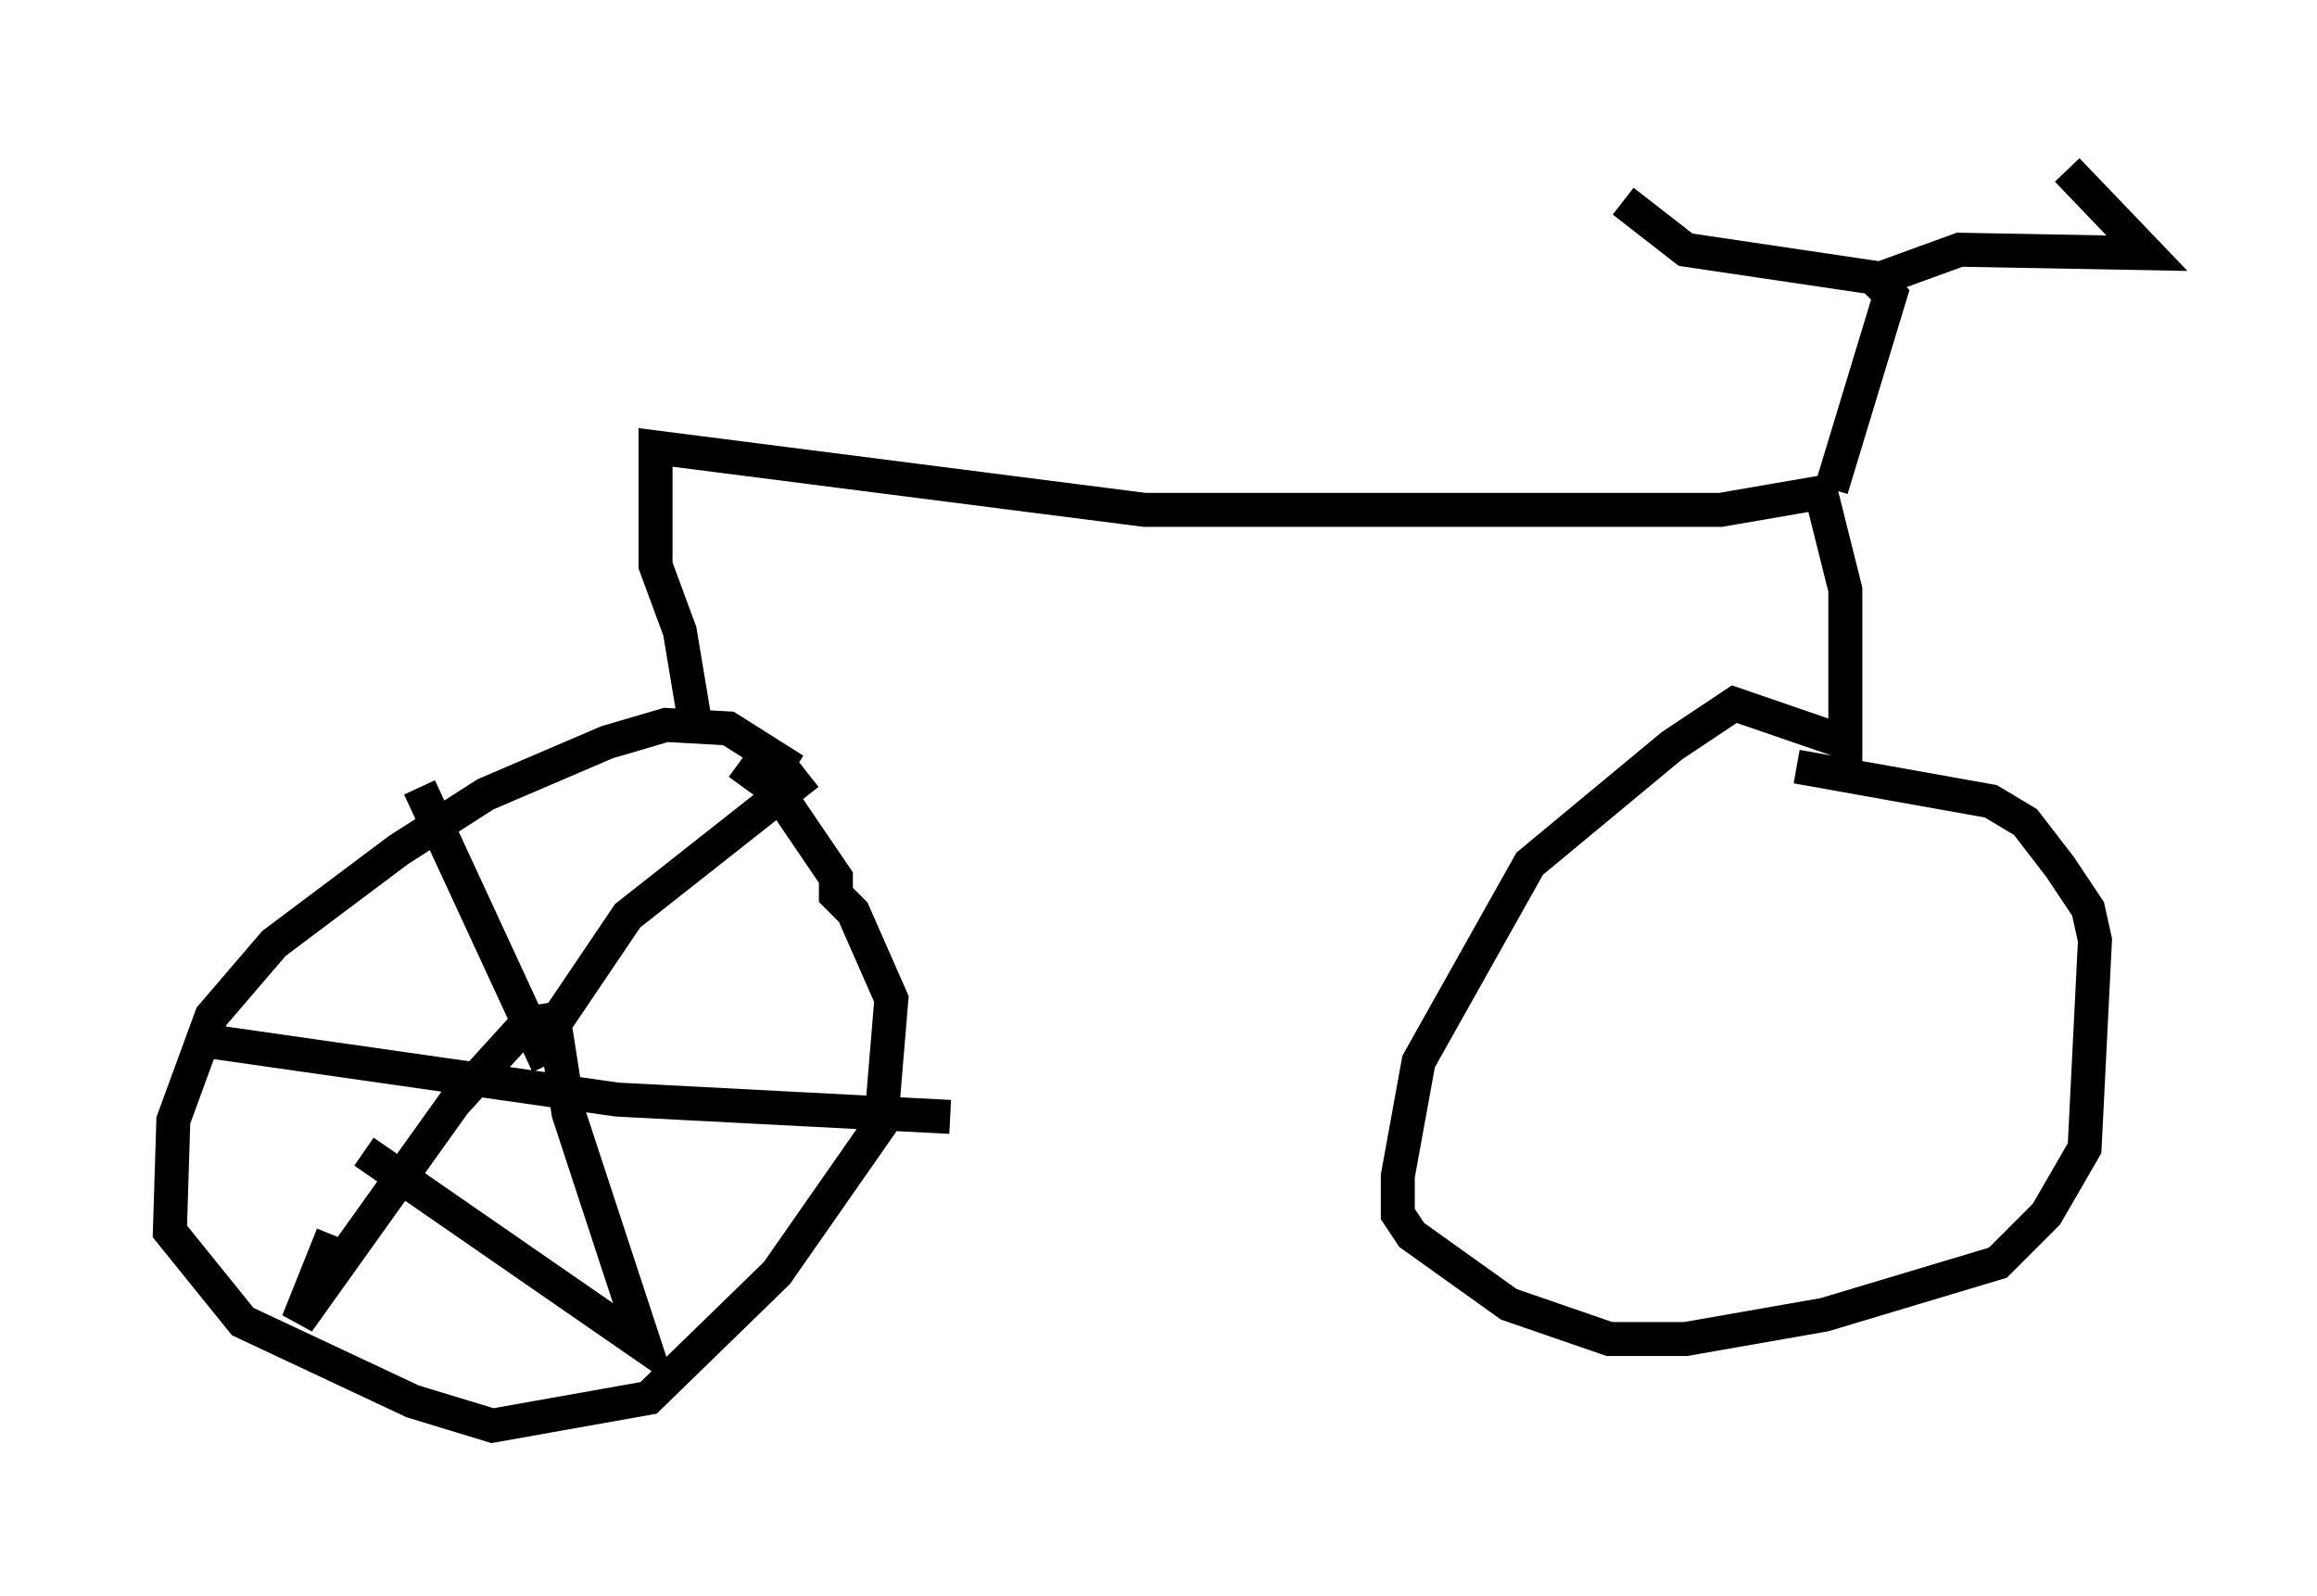 <?xml version="1.0" encoding="utf-8" ?>
<svg baseProfile="full" height="46.955" version="1.1" width="68.188" xmlns="http://www.w3.org/2000/svg" xmlns:ev="http://www.w3.org/2001/xml-events" xmlns:xlink="http://www.w3.org/1999/xlink"><defs /><rect fill="white" height="46.955" width="68.188" x="0" y="0" /><path d="M23.579, 23.171 m-0.204, -0.51 l-1.94, -1.225 -1.838, -0.102 l-1.735, 0.51 -3.573, 1.531 l-2.552, 1.633 -3.675, 2.756 l-1.838, 2.144 -1.123, 3.063 l-0.102, 3.267 2.144, 2.654 l5.002, 2.348 2.348, 0.715 l4.594, -0.817 3.777, -3.675 l3.063, -4.39 0.306, -3.675 l-1.123, -2.552 -0.51, -0.51 l0.0, -0.51 -1.735, -2.552 l-1.123, -0.817 m-1.327, -1.429 l-0.408, -2.45 -0.715, -1.94 l0.0, -3.471 14.394, 1.838 l16.946, 0.0 2.96, -0.51 l0.715, 2.858 0.0, 4.492 l-3.267, -1.123 -1.838, 1.225 l-4.185, 3.471 -3.267, 5.819 l-0.613, 3.369 0.0, 1.123 l0.408, 0.613 2.858, 2.042 l2.96, 1.021 2.246, 0.0 l4.083, -0.715 5.104, -1.531 l1.429, -1.429 1.123, -1.94 l0.306, -6.125 -0.204, -0.919 l-0.817, -1.225 -1.021, -1.327 l-1.021, -0.613 -5.717, -1.021 m1.021, -8.167 l1.735, -5.717 -0.51, -0.51 l-5.513, -0.817 -1.838, -1.429 m7.656, 2.246 l2.246, -0.817 5.513, 0.102 l-2.348, -2.45 m-44.713, 26.338 l-3.777, -8.167 m3.573, 7.554 l2.552, -3.777 5.308, -4.185 m-7.861, 7.248 l-0.51, 0.204 -2.042, 2.246 l-4.594, 6.431 1.021, -2.552 m6.431, -6.84 l0.51, 3.267 2.246, 6.84 l-8.269, -5.717 m-4.696, -3.267 l12.148, 1.735 9.8, 0.51 " fill="none" stroke="black" stroke-width="1" /></svg>